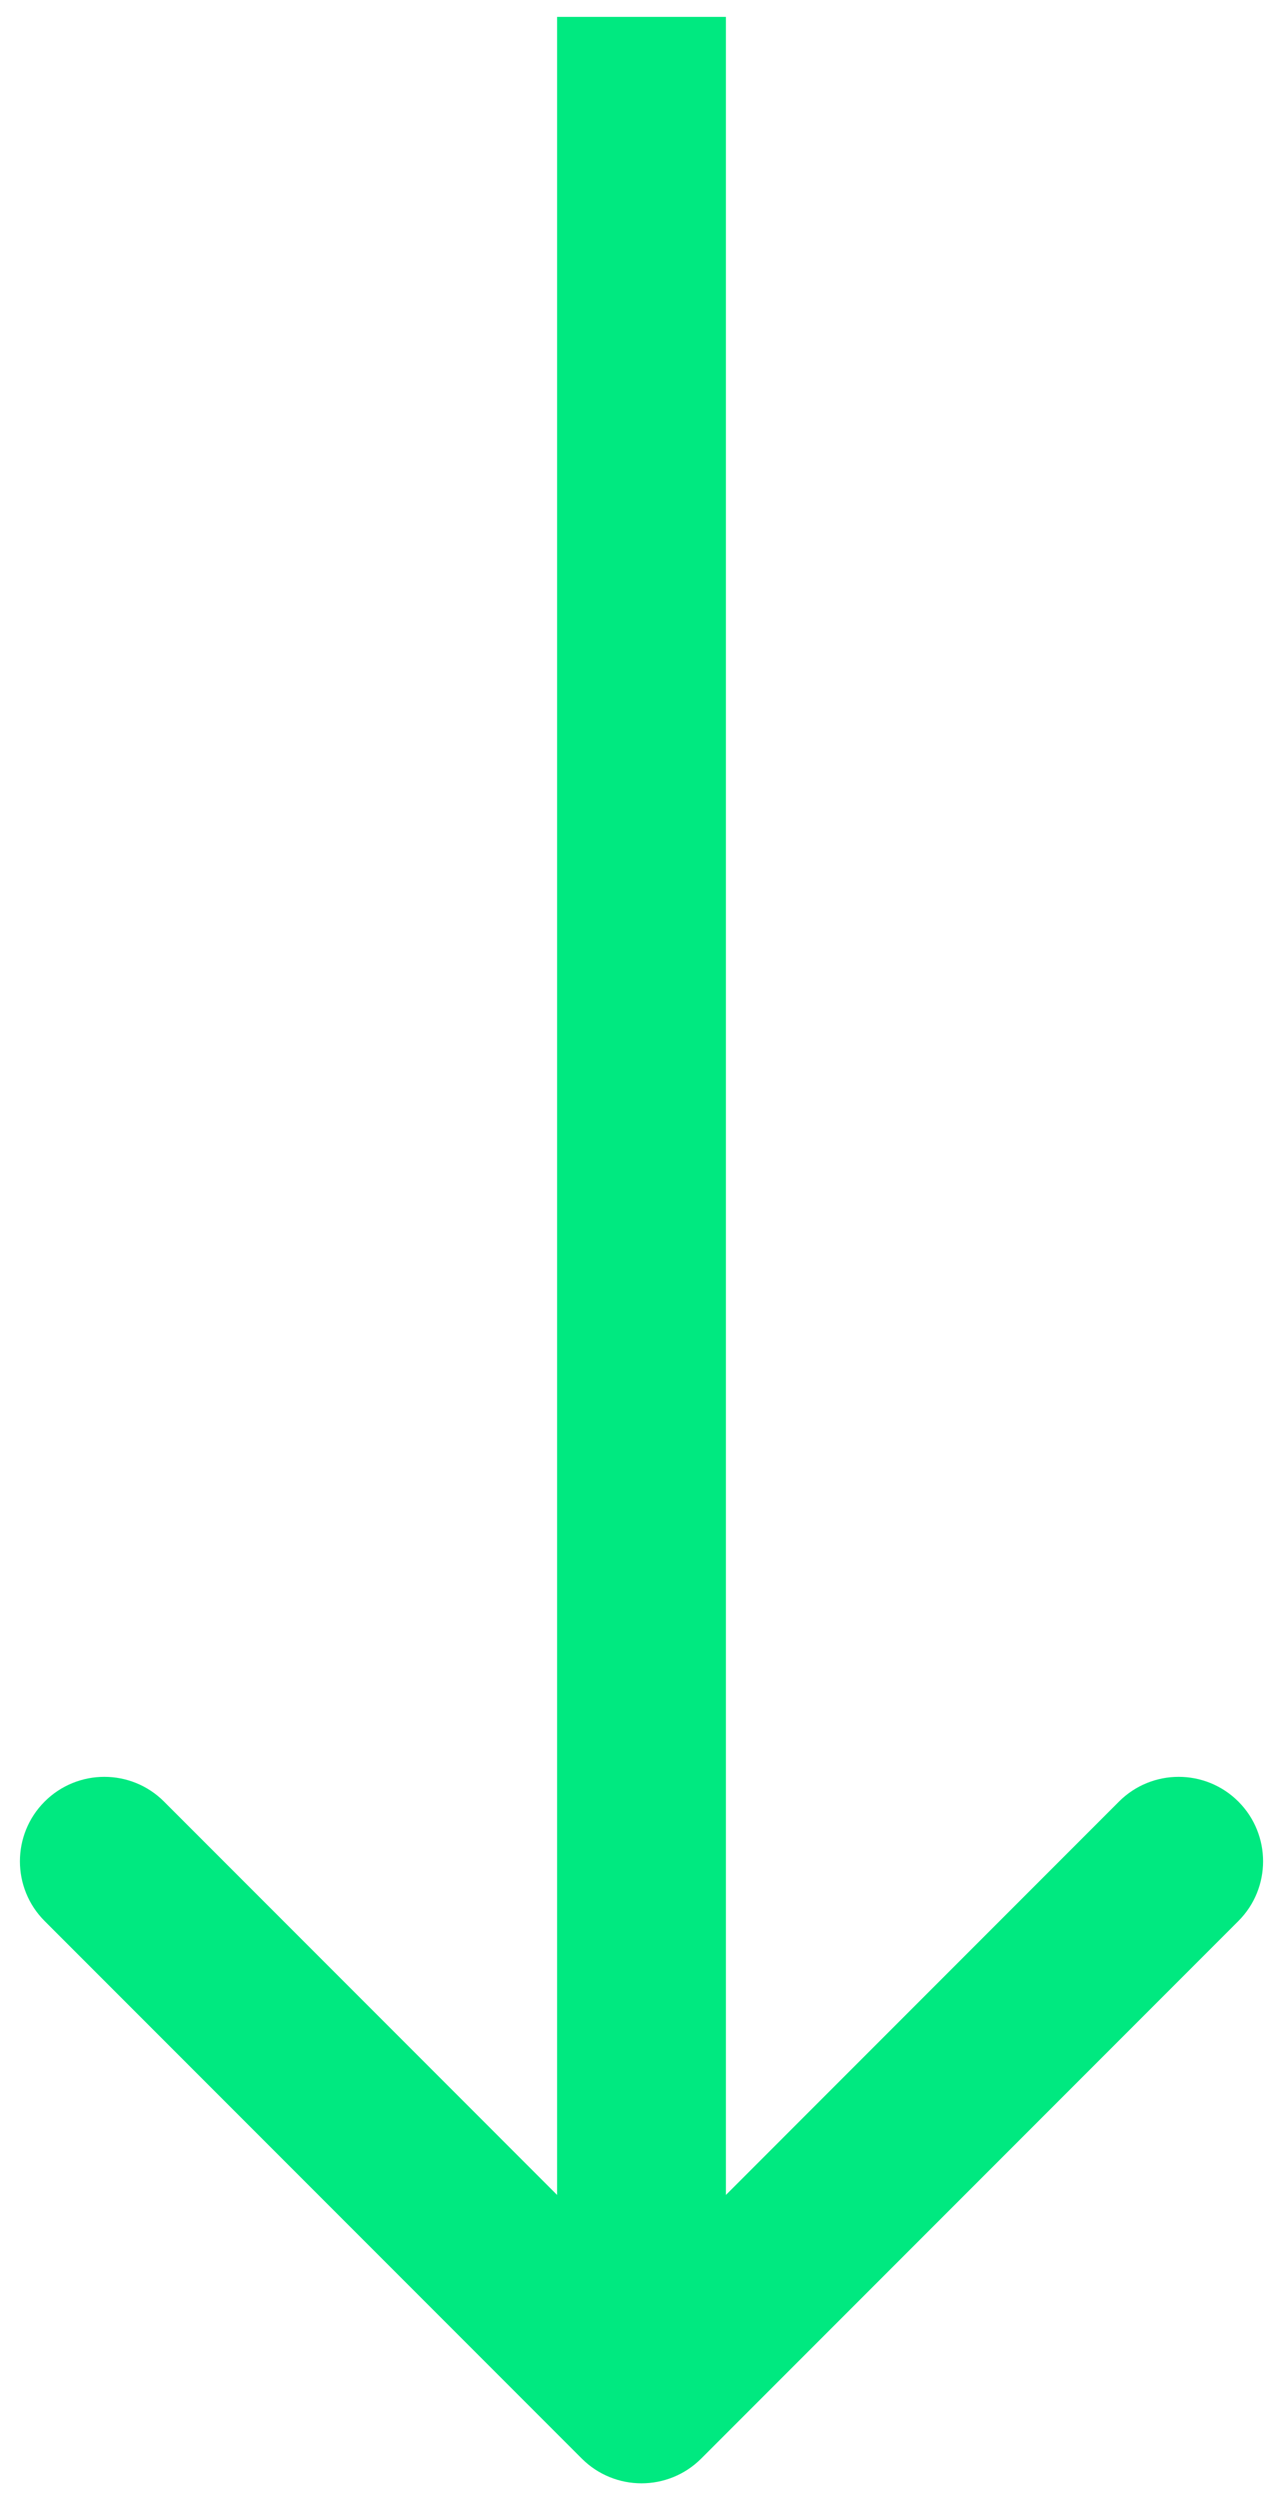 <svg width="38" height="74" viewBox="0 0 38 74" fill="none" xmlns="http://www.w3.org/2000/svg">
<path d="M17.232 72.768C18.209 73.744 19.791 73.744 20.768 72.768L36.678 56.858C37.654 55.882 37.654 54.299 36.678 53.322C35.701 52.346 34.118 52.346 33.142 53.322L19 67.465L4.858 53.322C3.882 52.346 2.299 52.346 1.322 53.322C0.346 54.299 0.346 55.882 1.322 56.858L17.232 72.768ZM16.5 0.5L16.5 71H21.5L21.5 0.5L16.5 0.5Z" fill="#00E980"/>
</svg>
